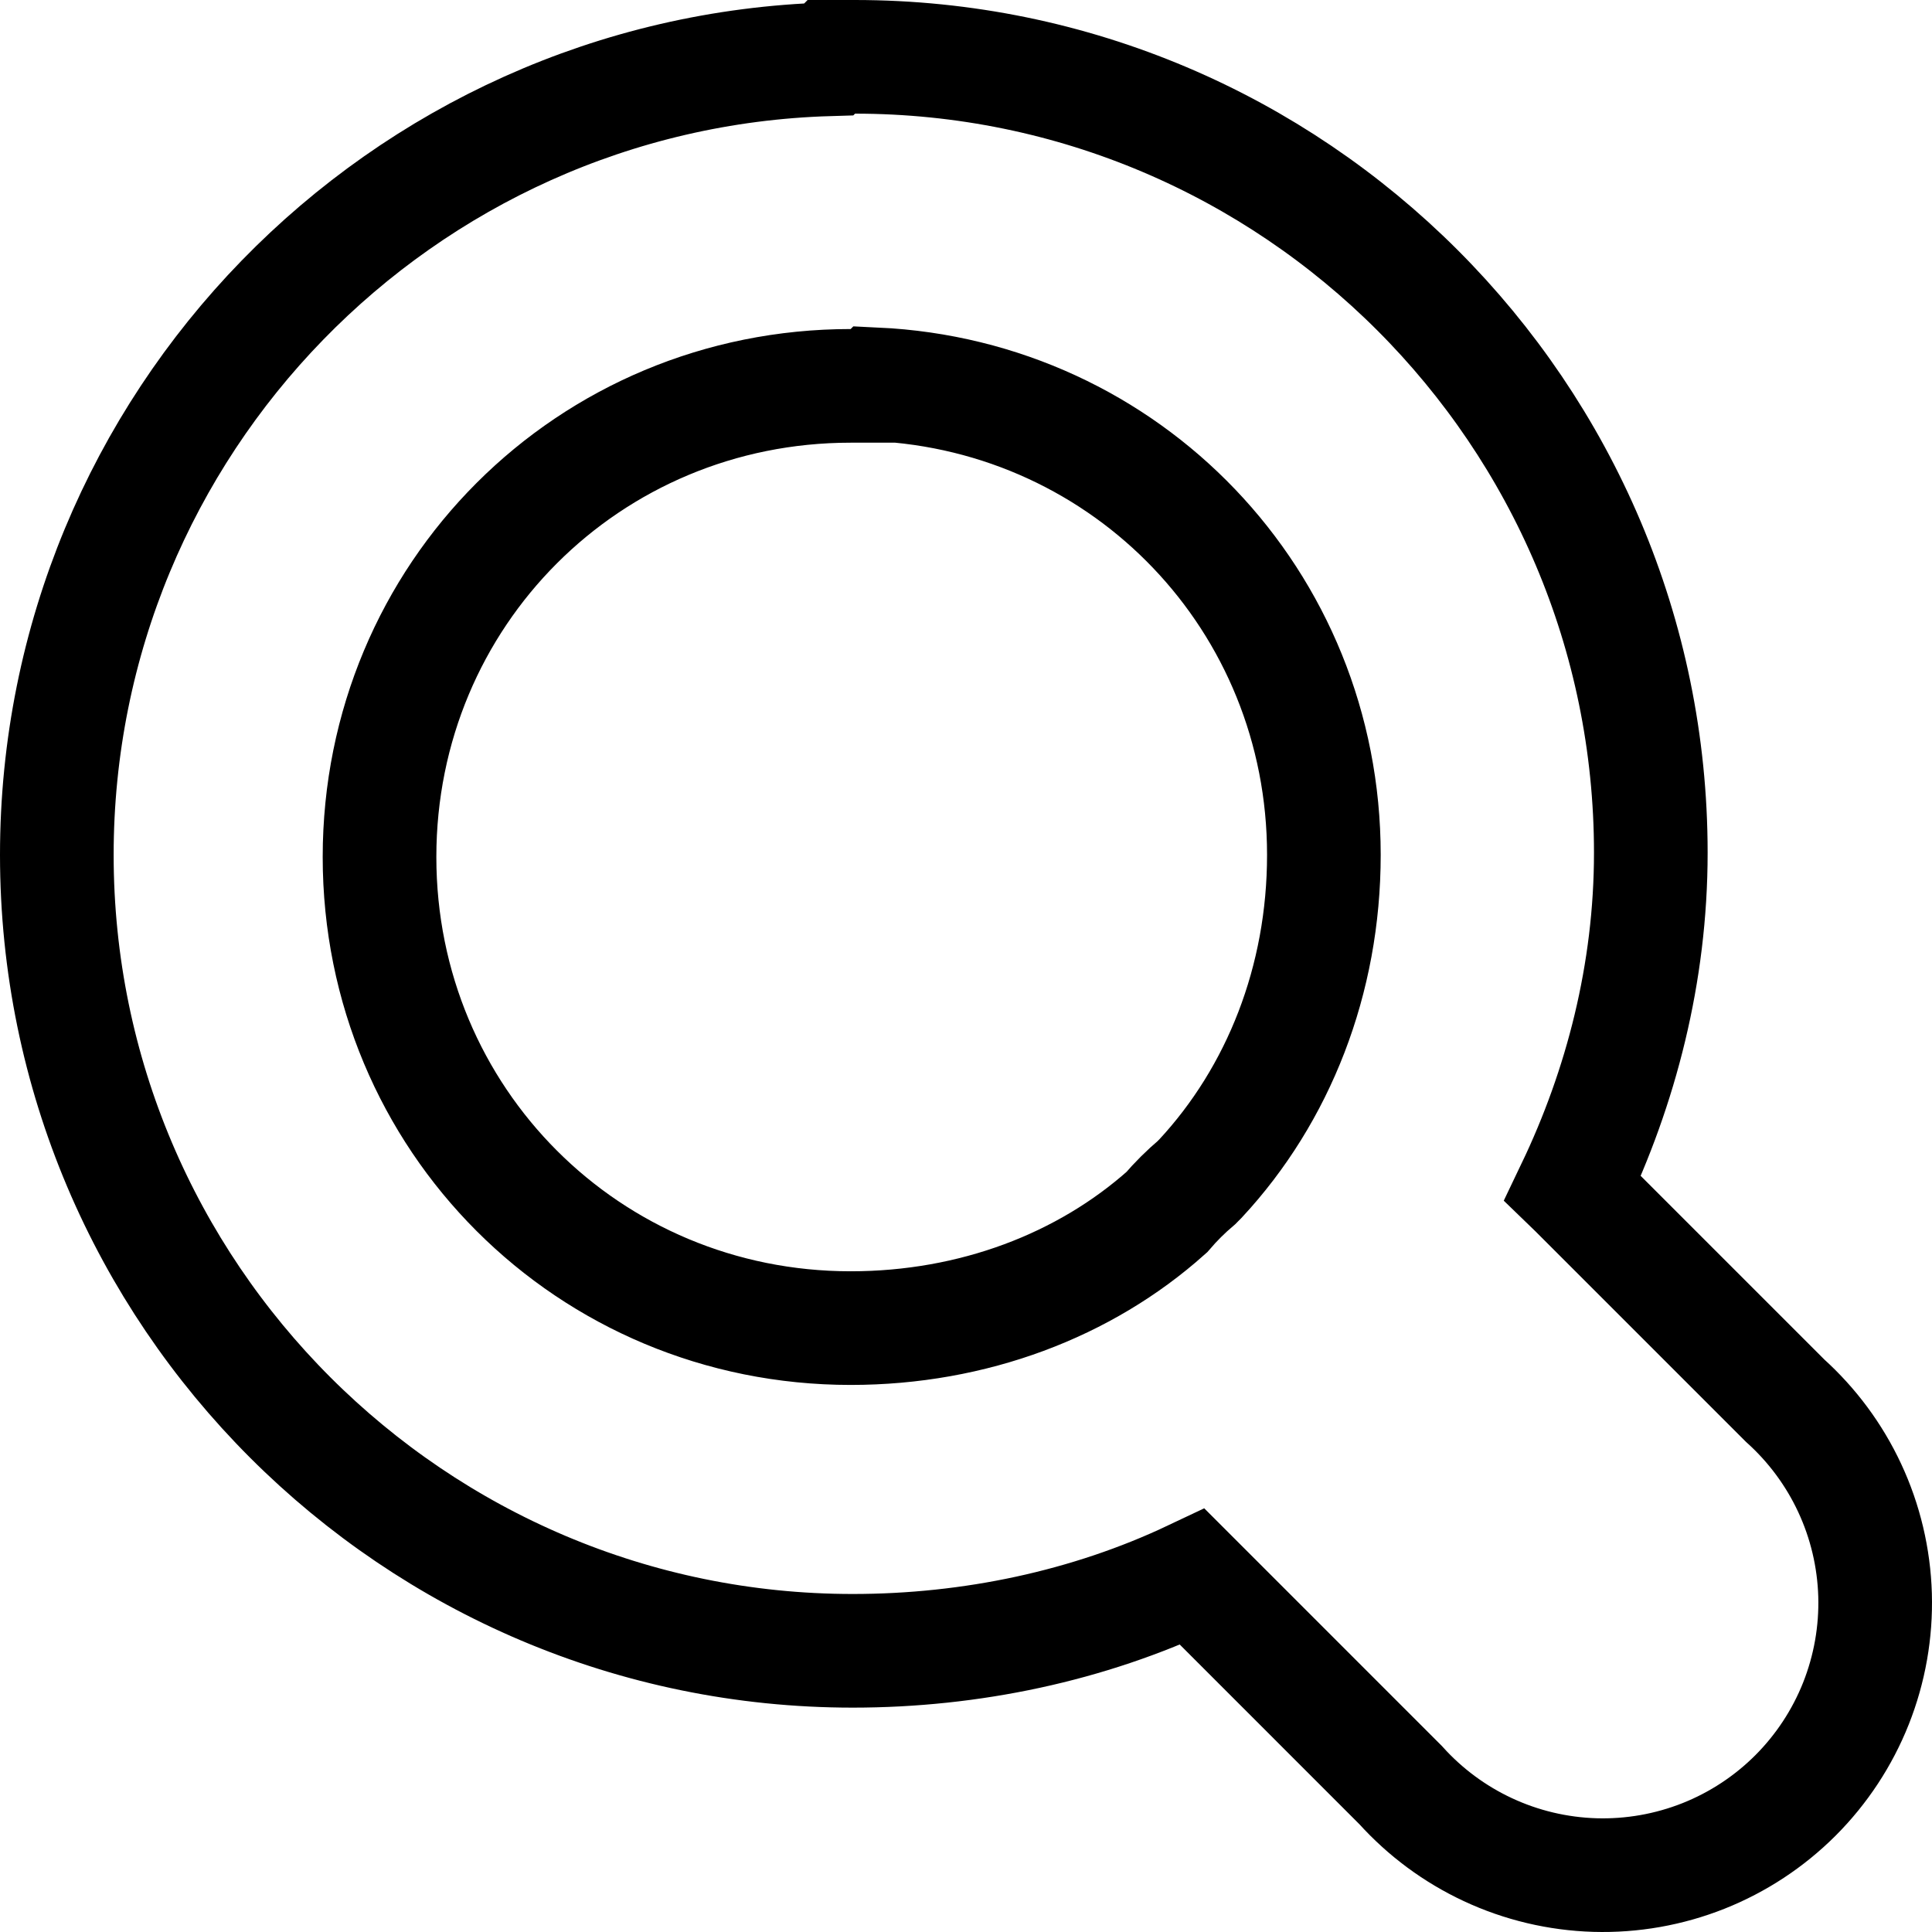 <svg width="68" height="68" viewBox="0 0 68 68" fill="none" xmlns="http://www.w3.org/2000/svg">
<path d="M30.089 2H29.26L29.174 2.087C14.111 2.533 2 14.92 2 30.089C2 45.538 14.565 58.103 30.015 58.103C34.183 58.103 38.317 57.226 41.967 55.498L49.298 62.83C50.158 63.784 51.201 64.557 52.365 65.1C53.548 65.653 54.832 65.957 56.137 65.996C57.442 66.034 58.741 65.805 59.955 65.324C61.168 64.842 62.27 64.117 63.194 63.194C64.117 62.27 64.842 61.168 65.324 59.955C65.805 58.741 66.034 57.442 65.996 56.137C65.957 54.832 65.653 53.548 65.1 52.365C64.557 51.201 63.784 50.158 62.83 49.298L55.437 41.905C55.409 41.878 55.382 41.85 55.354 41.823C57.055 38.271 58.103 34.247 58.103 30.015C58.103 14.565 45.538 2 30.089 2ZM29.94 13.581H30.769L30.824 13.526C39.668 13.941 46.596 21.133 46.596 30.089C46.596 34.495 45 38.526 42.251 41.484L42.165 41.57L42.115 41.621C41.737 41.941 41.385 42.291 41.062 42.668C38.188 45.236 34.254 46.745 29.94 46.745C20.713 46.745 13.358 39.39 13.358 30.163C13.358 20.936 20.713 13.581 29.94 13.581Z" stroke="black" stroke-width="4"/>
</svg>
